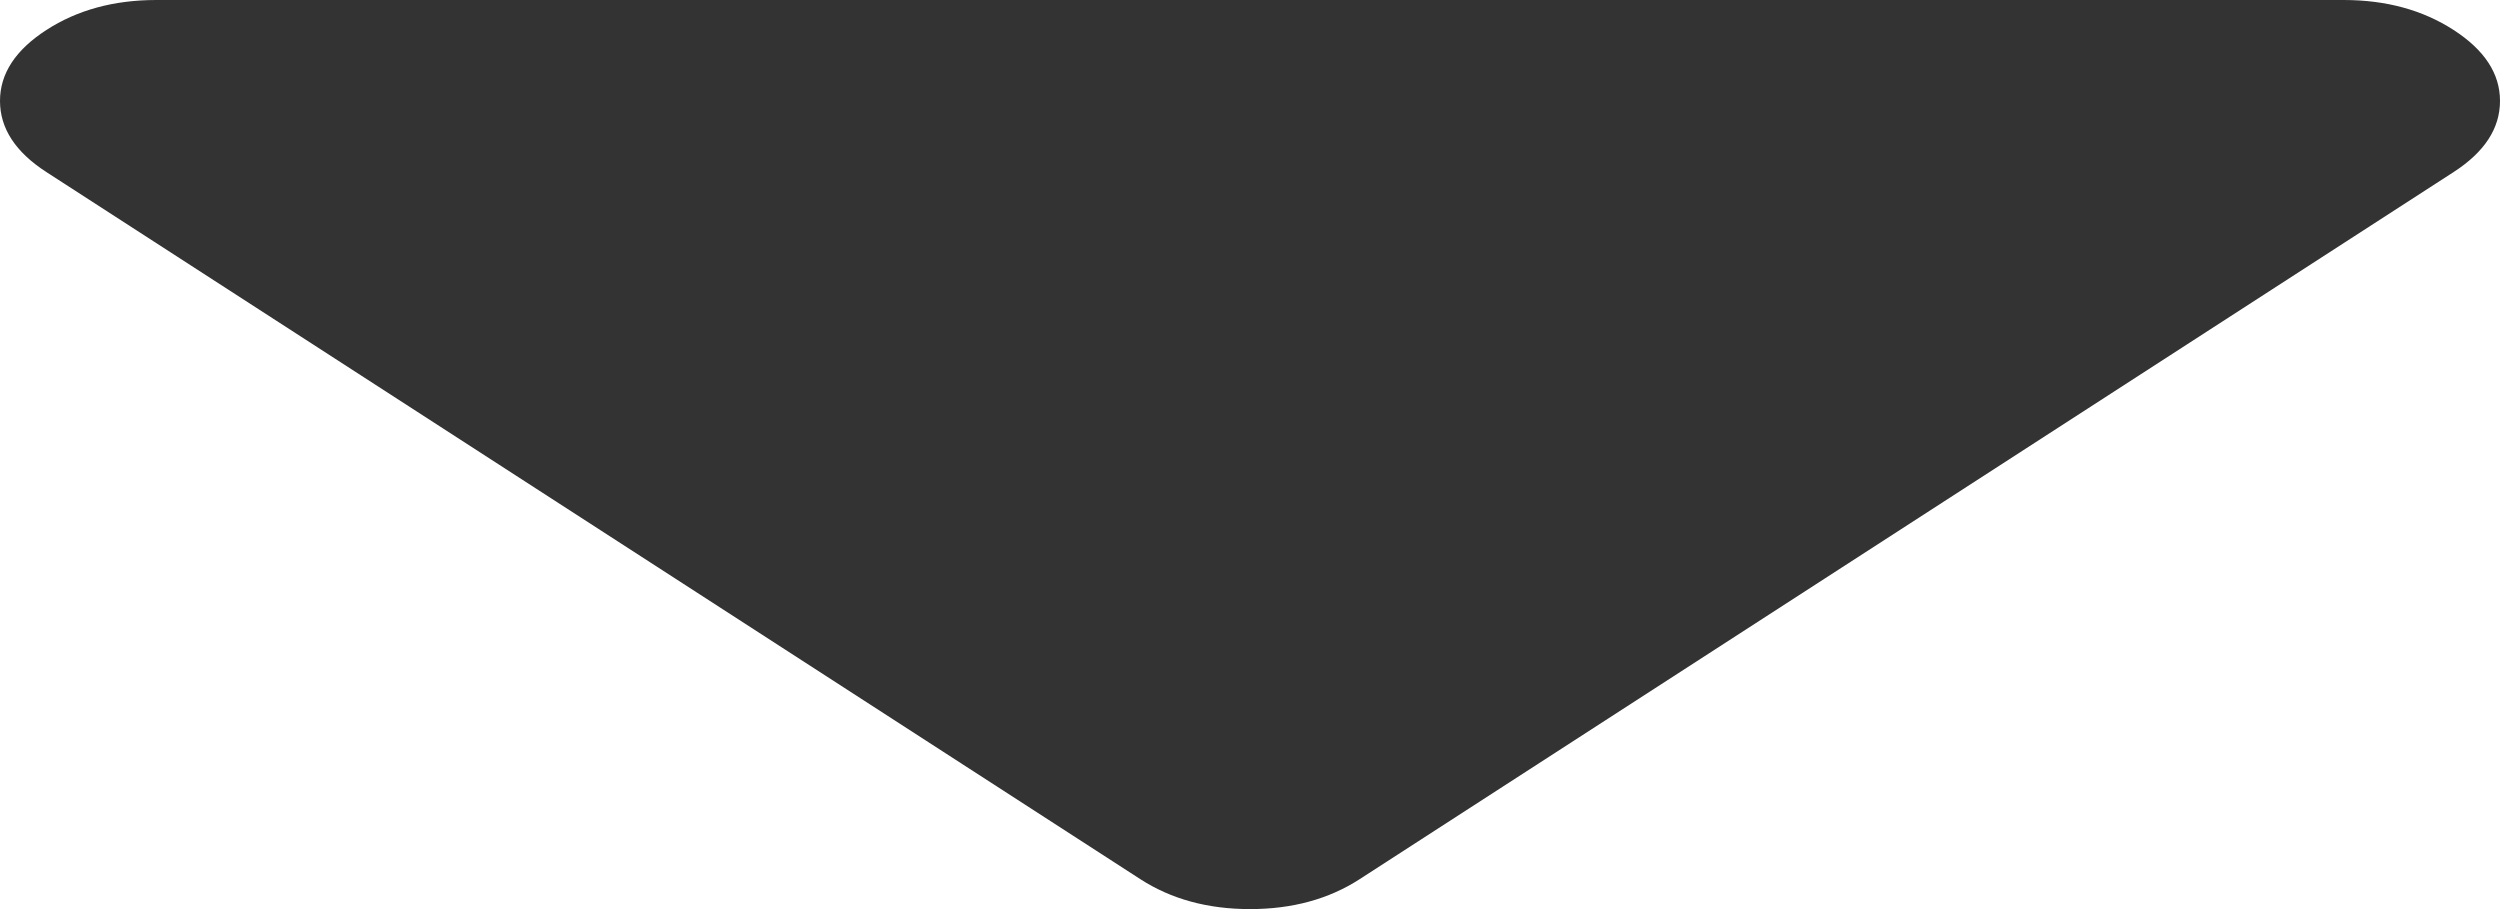 ﻿<?xml version="1.0" encoding="utf-8"?>
<svg version="1.1" xmlns:xlink="http://www.w3.org/1999/xlink" width="11px" height="4px" xmlns="http://www.w3.org/2000/svg">
  <g transform="matrix(1 0 0 1 -331 -84 )">
    <path d="M 10.796 0.132  C 10.932 0.22  11 0.324  11 0.444  C 11 0.565  10.932 0.669  10.796 0.757  L 5.983 3.868  C 5.847 3.956  5.686 4  5.5 4  C 5.314 4  5.153 3.956  5.017 3.868  L 0.204 0.757  C 0.068 0.669  0 0.565  0 0.444  C 0 0.324  0.068 0.22  0.204 0.132  C 0.34 0.044  0.501 0  0.688 0  L 10.312 0  C 10.499 0  10.66 0.044  10.796 0.132  Z " fill-rule="nonzero" fill="#333333" stroke="none" transform="matrix(1 0 0 1 331 84 )" />
  </g>
</svg>